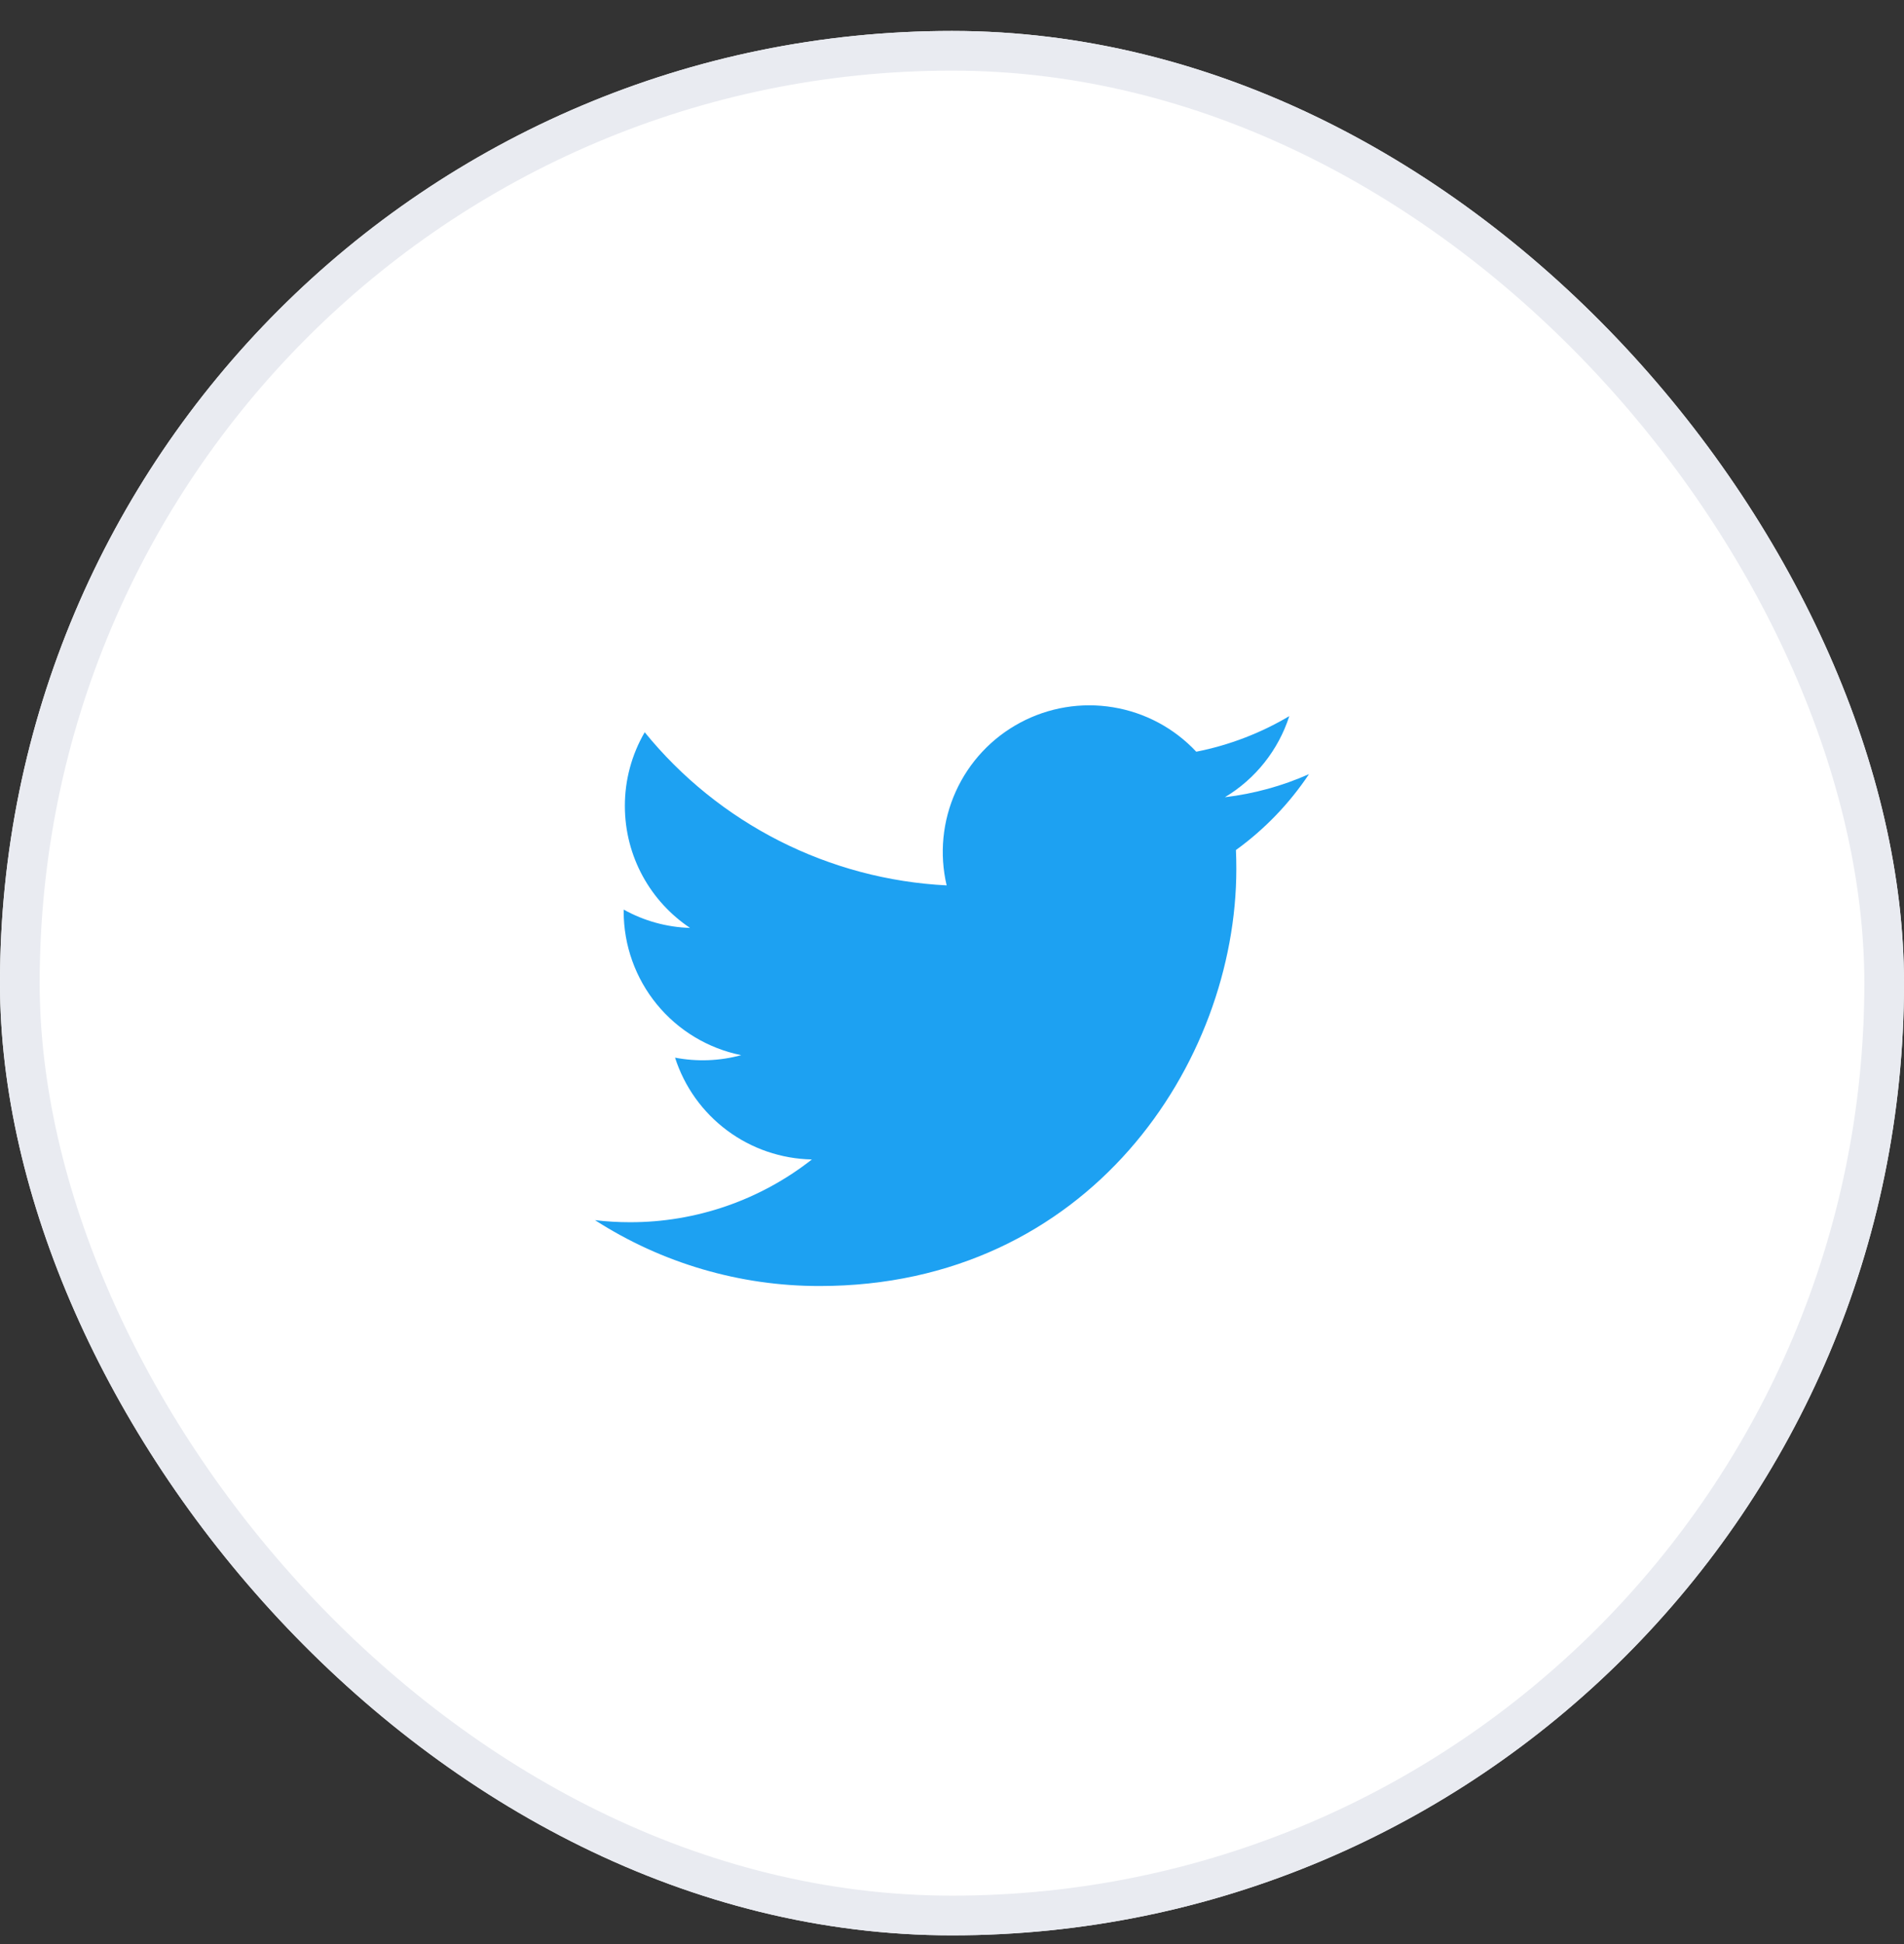 <svg width="48" height="49" viewBox="0 0 48 49" fill="none" xmlns="http://www.w3.org/2000/svg">
<rect x="0" y="0" width="48" height="49" fill="#333333" stroke="none"/>
<g clip-path="url(#clip0_8_6733)">
<rect y="0.78" width="48" height="48" rx="24" fill="white"/>
<g clip-path="url(#clip1_8_6733)">
<g clip-path="url(#clip2_8_6733)">
<path d="M20.66 32.414C27.454 32.414 31.168 26.784 31.168 21.903C31.168 21.743 31.165 21.583 31.158 21.425C31.881 20.902 32.505 20.254 33 19.512C32.327 19.811 31.612 20.007 30.88 20.094C31.651 19.632 32.228 18.905 32.503 18.05C31.778 18.48 30.985 18.784 30.158 18.947C29.602 18.353 28.865 17.959 28.062 17.827C27.259 17.694 26.435 17.831 25.718 18.215C25 18.599 24.43 19.209 24.095 19.951C23.76 20.692 23.679 21.524 23.865 22.316C22.396 22.242 20.96 21.86 19.648 21.195C18.337 20.53 17.18 19.597 16.253 18.456C15.925 19.02 15.752 19.661 15.753 20.313C15.753 21.595 16.405 22.726 17.396 23.388C16.809 23.37 16.236 23.212 15.723 22.926V22.973C15.723 23.826 16.018 24.653 16.558 25.313C17.098 25.973 17.85 26.426 18.686 26.595C18.142 26.743 17.572 26.764 17.018 26.658C17.254 27.392 17.713 28.034 18.332 28.494C18.95 28.954 19.697 29.209 20.468 29.224C19.16 30.251 17.544 30.809 15.881 30.806C15.587 30.806 15.292 30.789 15 30.754C16.688 31.839 18.653 32.416 20.66 32.414Z" fill="#1DA1F2"/>
</g>
</g>
<rect x="0.5" y="1.28" width="47" height="47" rx="23.5" stroke="#E9EBF1"/>
</g>
<defs>
<clipPath id="clip0_8_6733">
<rect y="0.78" width="48" height="48" rx="24" fill="white"/>
</clipPath>
<clipPath id="clip1_8_6733">
<rect width="24" height="24" fill="white" transform="translate(12 12.78)"/>
</clipPath>
<clipPath id="clip2_8_6733">
<rect width="24" height="24" fill="white" transform="translate(12 12.78)"/>
</clipPath>
</defs>
</svg>
